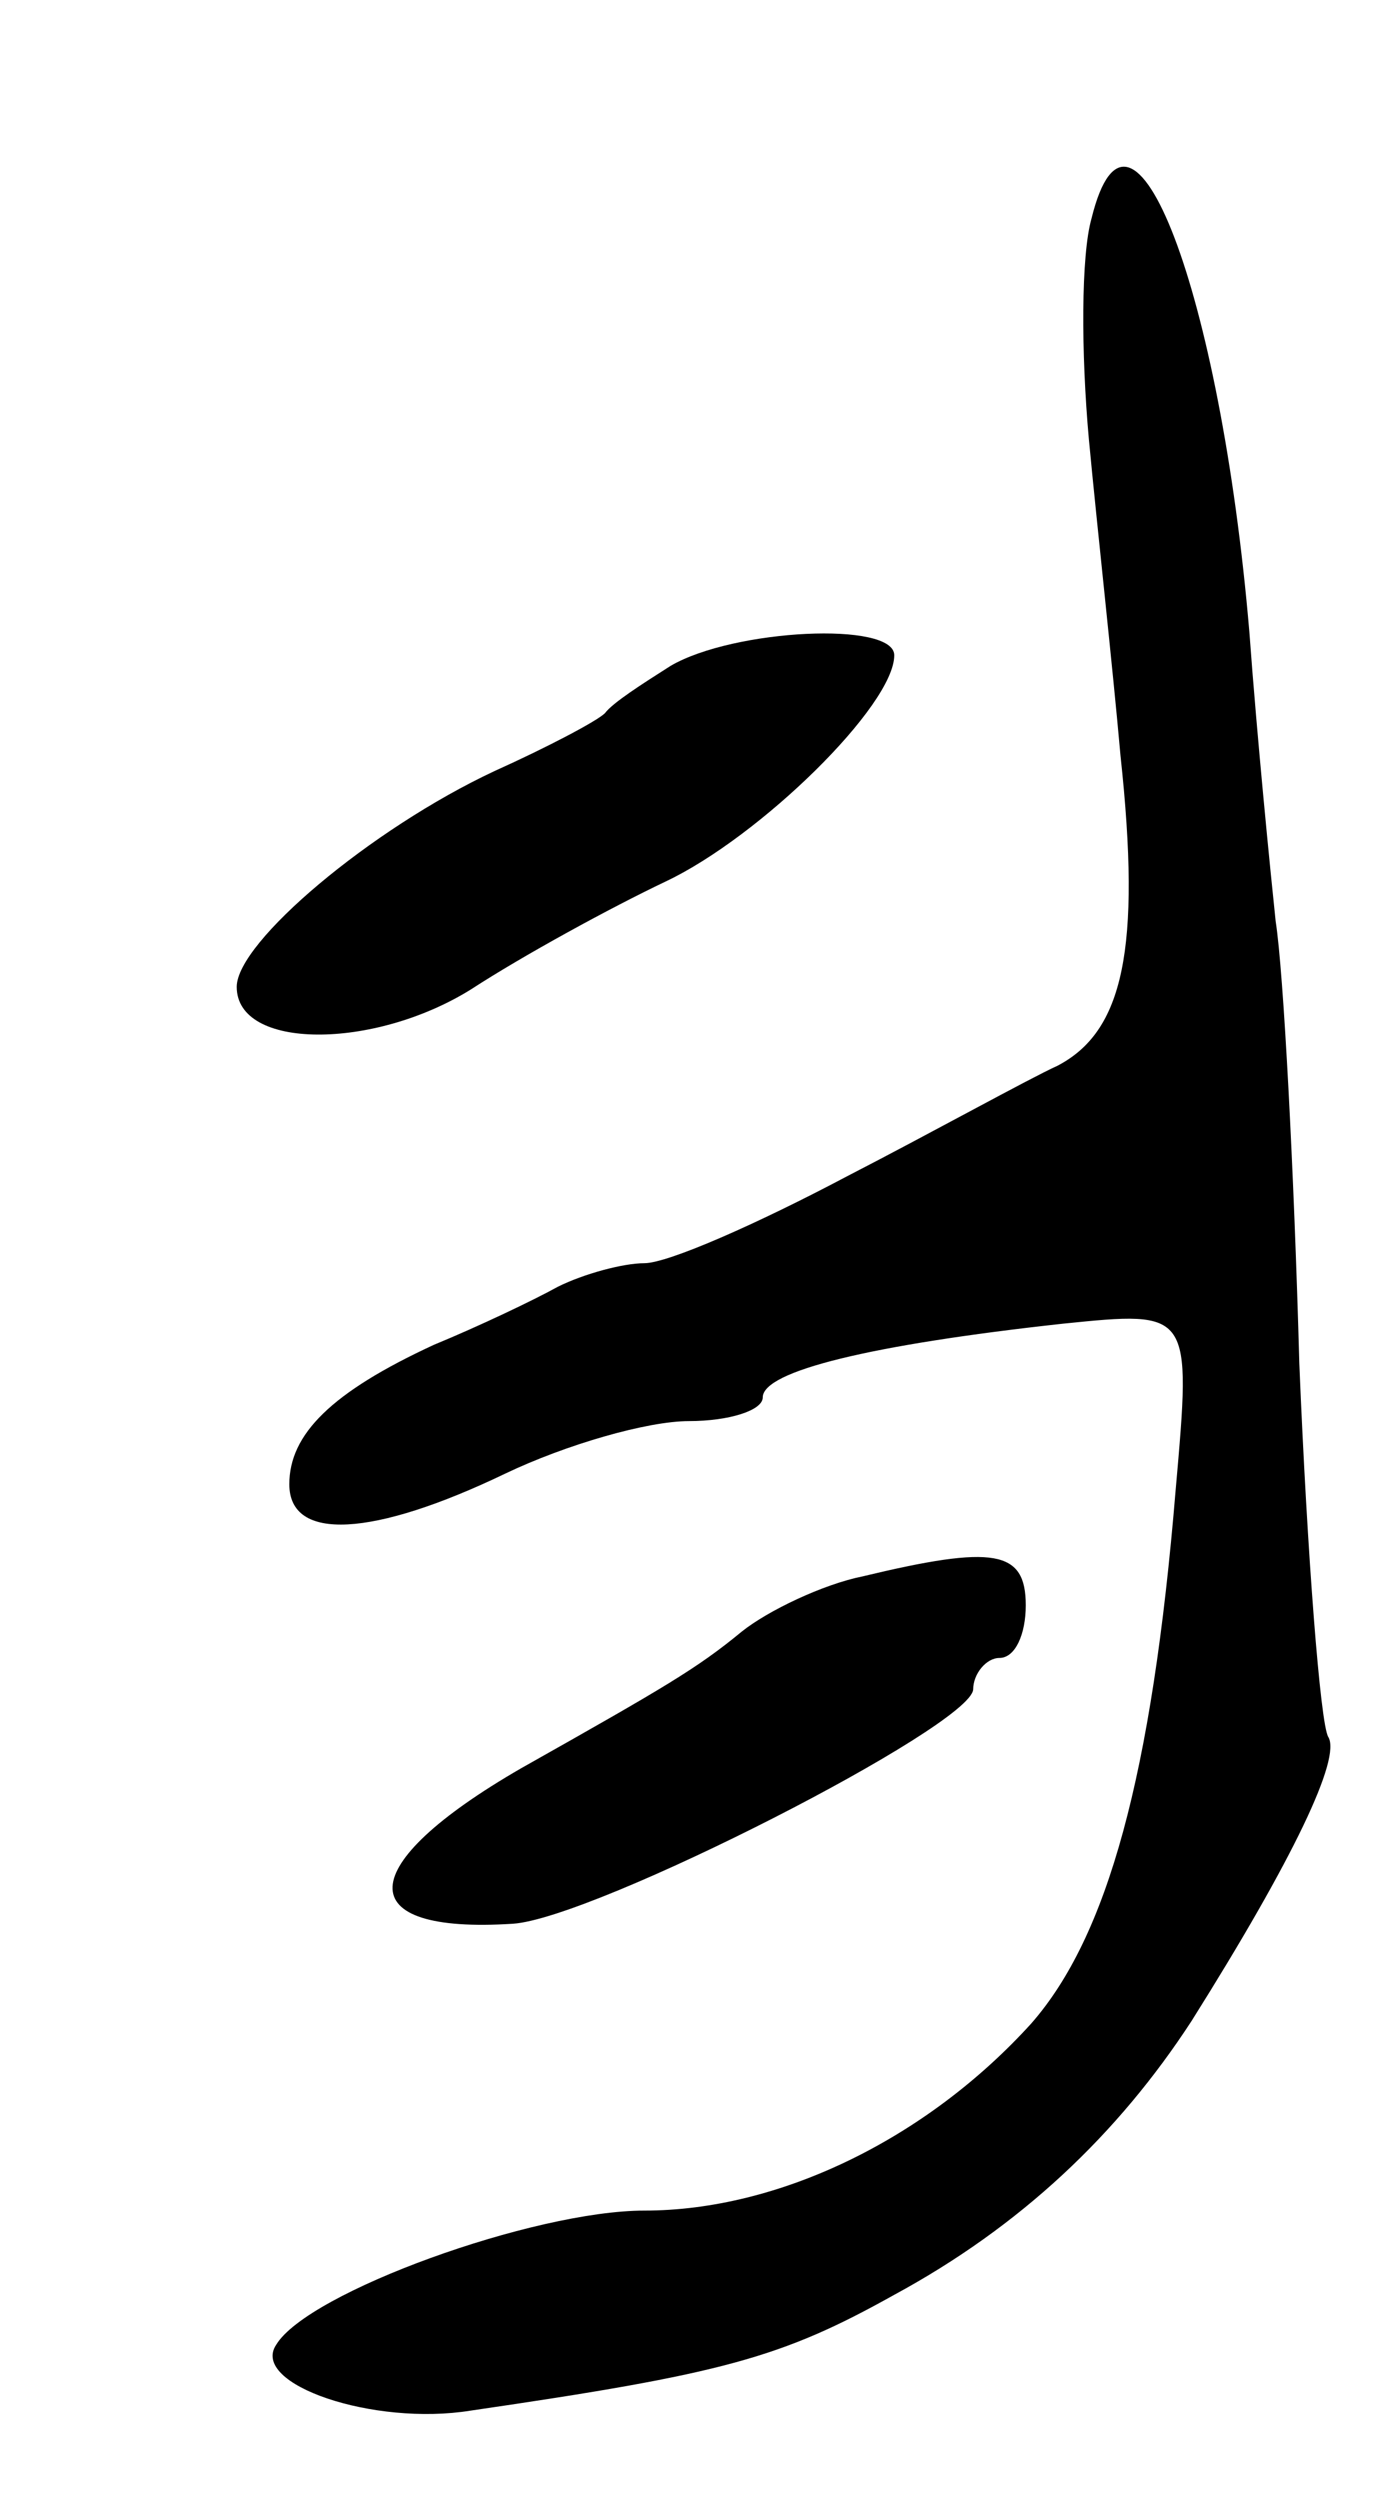 <svg version="1.0" xmlns="http://www.w3.org/2000/svg"
 width="53pt" height="95pt" viewBox="0 0 53 95"
 preserveAspectRatio="xMidYMid meet">
<g transform="translate(0,95) scale(0.1,-0.1)"
fill="#000000" stroke="none">
<path d="M415 867 c-4 -14 -4 -51 -1 -84 3 -32 9 -86 12 -120 8 -74 1 -105
-24 -118 -11 -5 -47 -25 -80 -42 -34 -18 -68 -33 -77 -33 -8 0 -23 -4 -33 -9
-9 -5 -30 -15 -47 -22 -39 -18 -55 -34 -55 -53 0 -22 32 -20 82 4 23 11 54 20
70 20 15 0 28 4 28 9 0 10 41 20 114 28 49 5 49 5 43 -63 -9 -109 -26 -170
-55 -203 -40 -44 -96 -71 -147 -71 -42 0 -128 -31 -140 -51 -10 -15 37 -31 74
-25 96 14 118 20 161 44 48 26 85 61 113 104 39 62 57 100 52 108 -3 5 -8 69
-11 142 -2 73 -6 149 -9 168 -2 19 -7 69 -10 110 -11 129 -45 218 -60 157z"/>
<path d="M255 697 c-11 -7 -22 -14 -25 -18 -3 -3 -22 -13 -42 -22 -47 -22 -98
-65 -98 -82 0 -24 52 -24 89 -1 20 13 53 31 74 41 36 17 87 67 87 86 0 13 -61
10 -85 -4z"/>
<path d="M328 351 c-15 -3 -36 -13 -46 -21 -17 -14 -29 -21 -84 -52 -64 -37
-65 -63 -3 -59 31 2 174 75 175 89 0 6 5 12 10 12 6 0 10 9 10 20 0 21 -12 23
-62 11z"/>
</g>
</svg>
